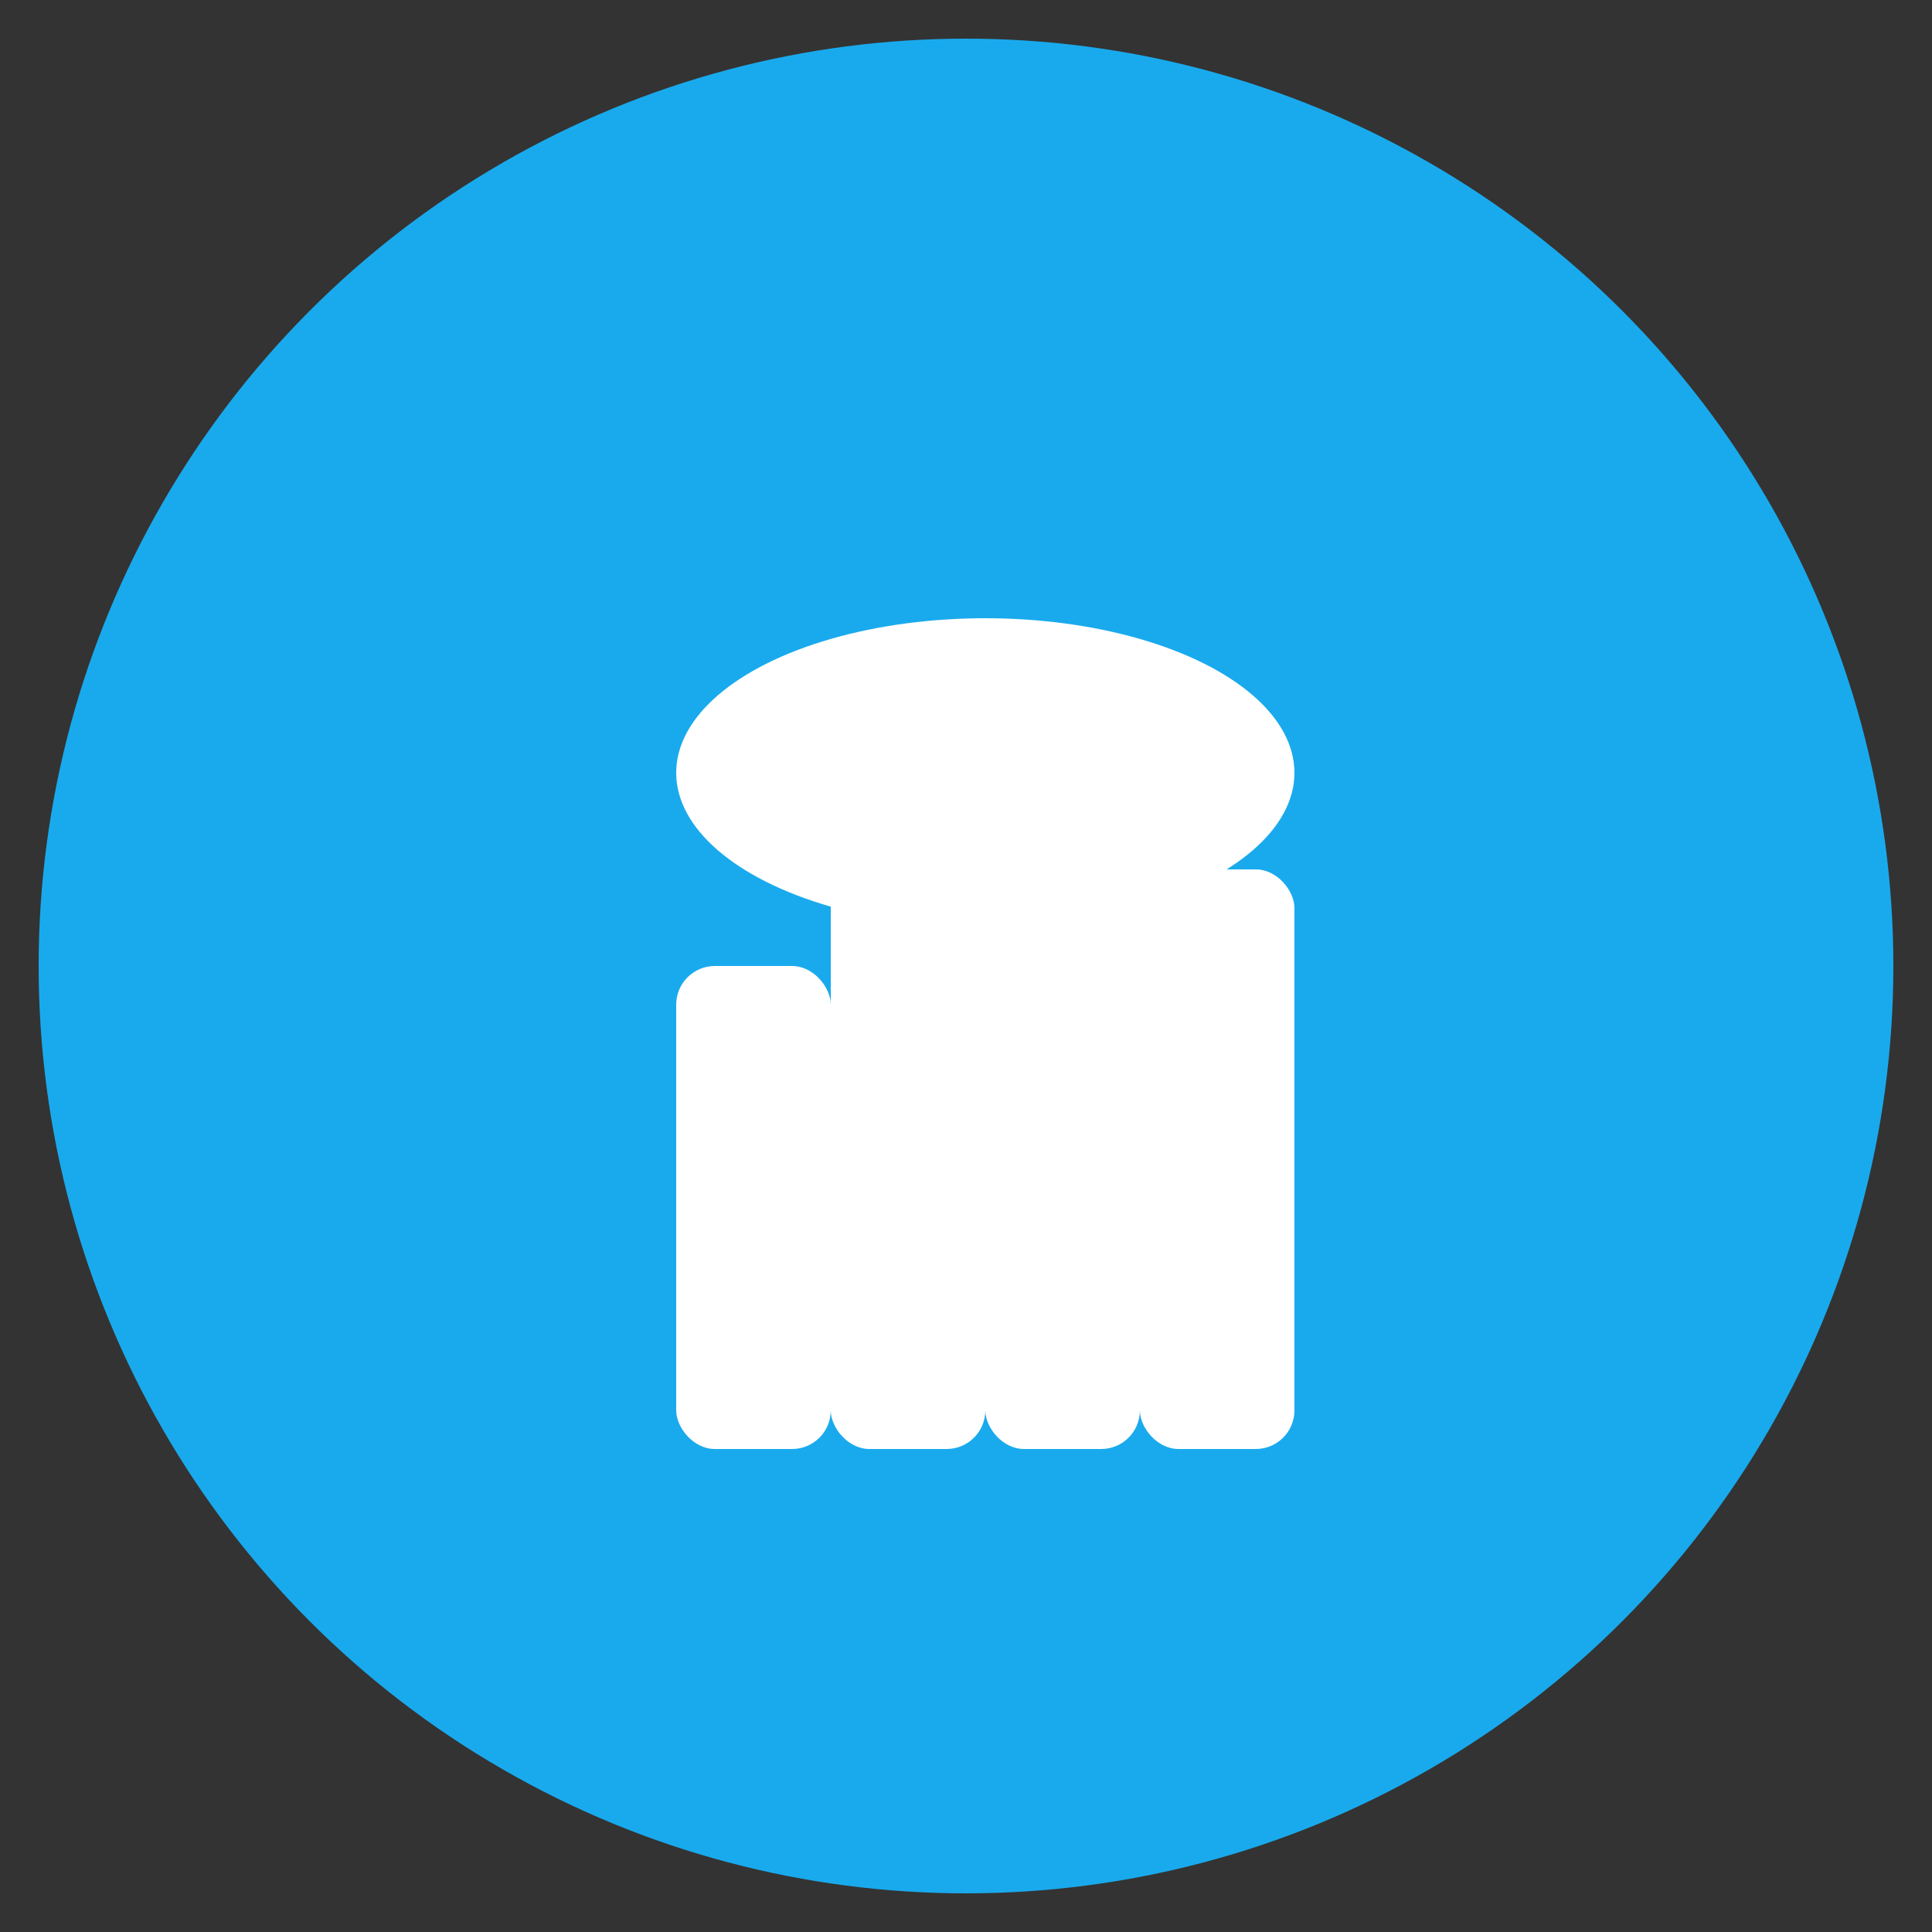 <svg xmlns="http://www.w3.org/2000/svg" viewBox="0 0 100 100">
  <rect x="0" y="0" width="100" height="100" fill="#333333" stroke="none"/>
  <circle cx="50" cy="50" r="48" fill="#19AAED"/>
  <g fill="#fff">
    <!-- Hand -->
    <rect x="35" y="50" width="8" height="25" rx="2"/>
    <rect x="43" y="45" width="8" height="30" rx="2"/>
    <rect x="51" y="40" width="8" height="35" rx="2"/>
    <rect x="59" y="45" width="8" height="30" rx="2"/>
    <ellipse cx="51" cy="40" rx="16" ry="8"/>
  </g>
</svg>